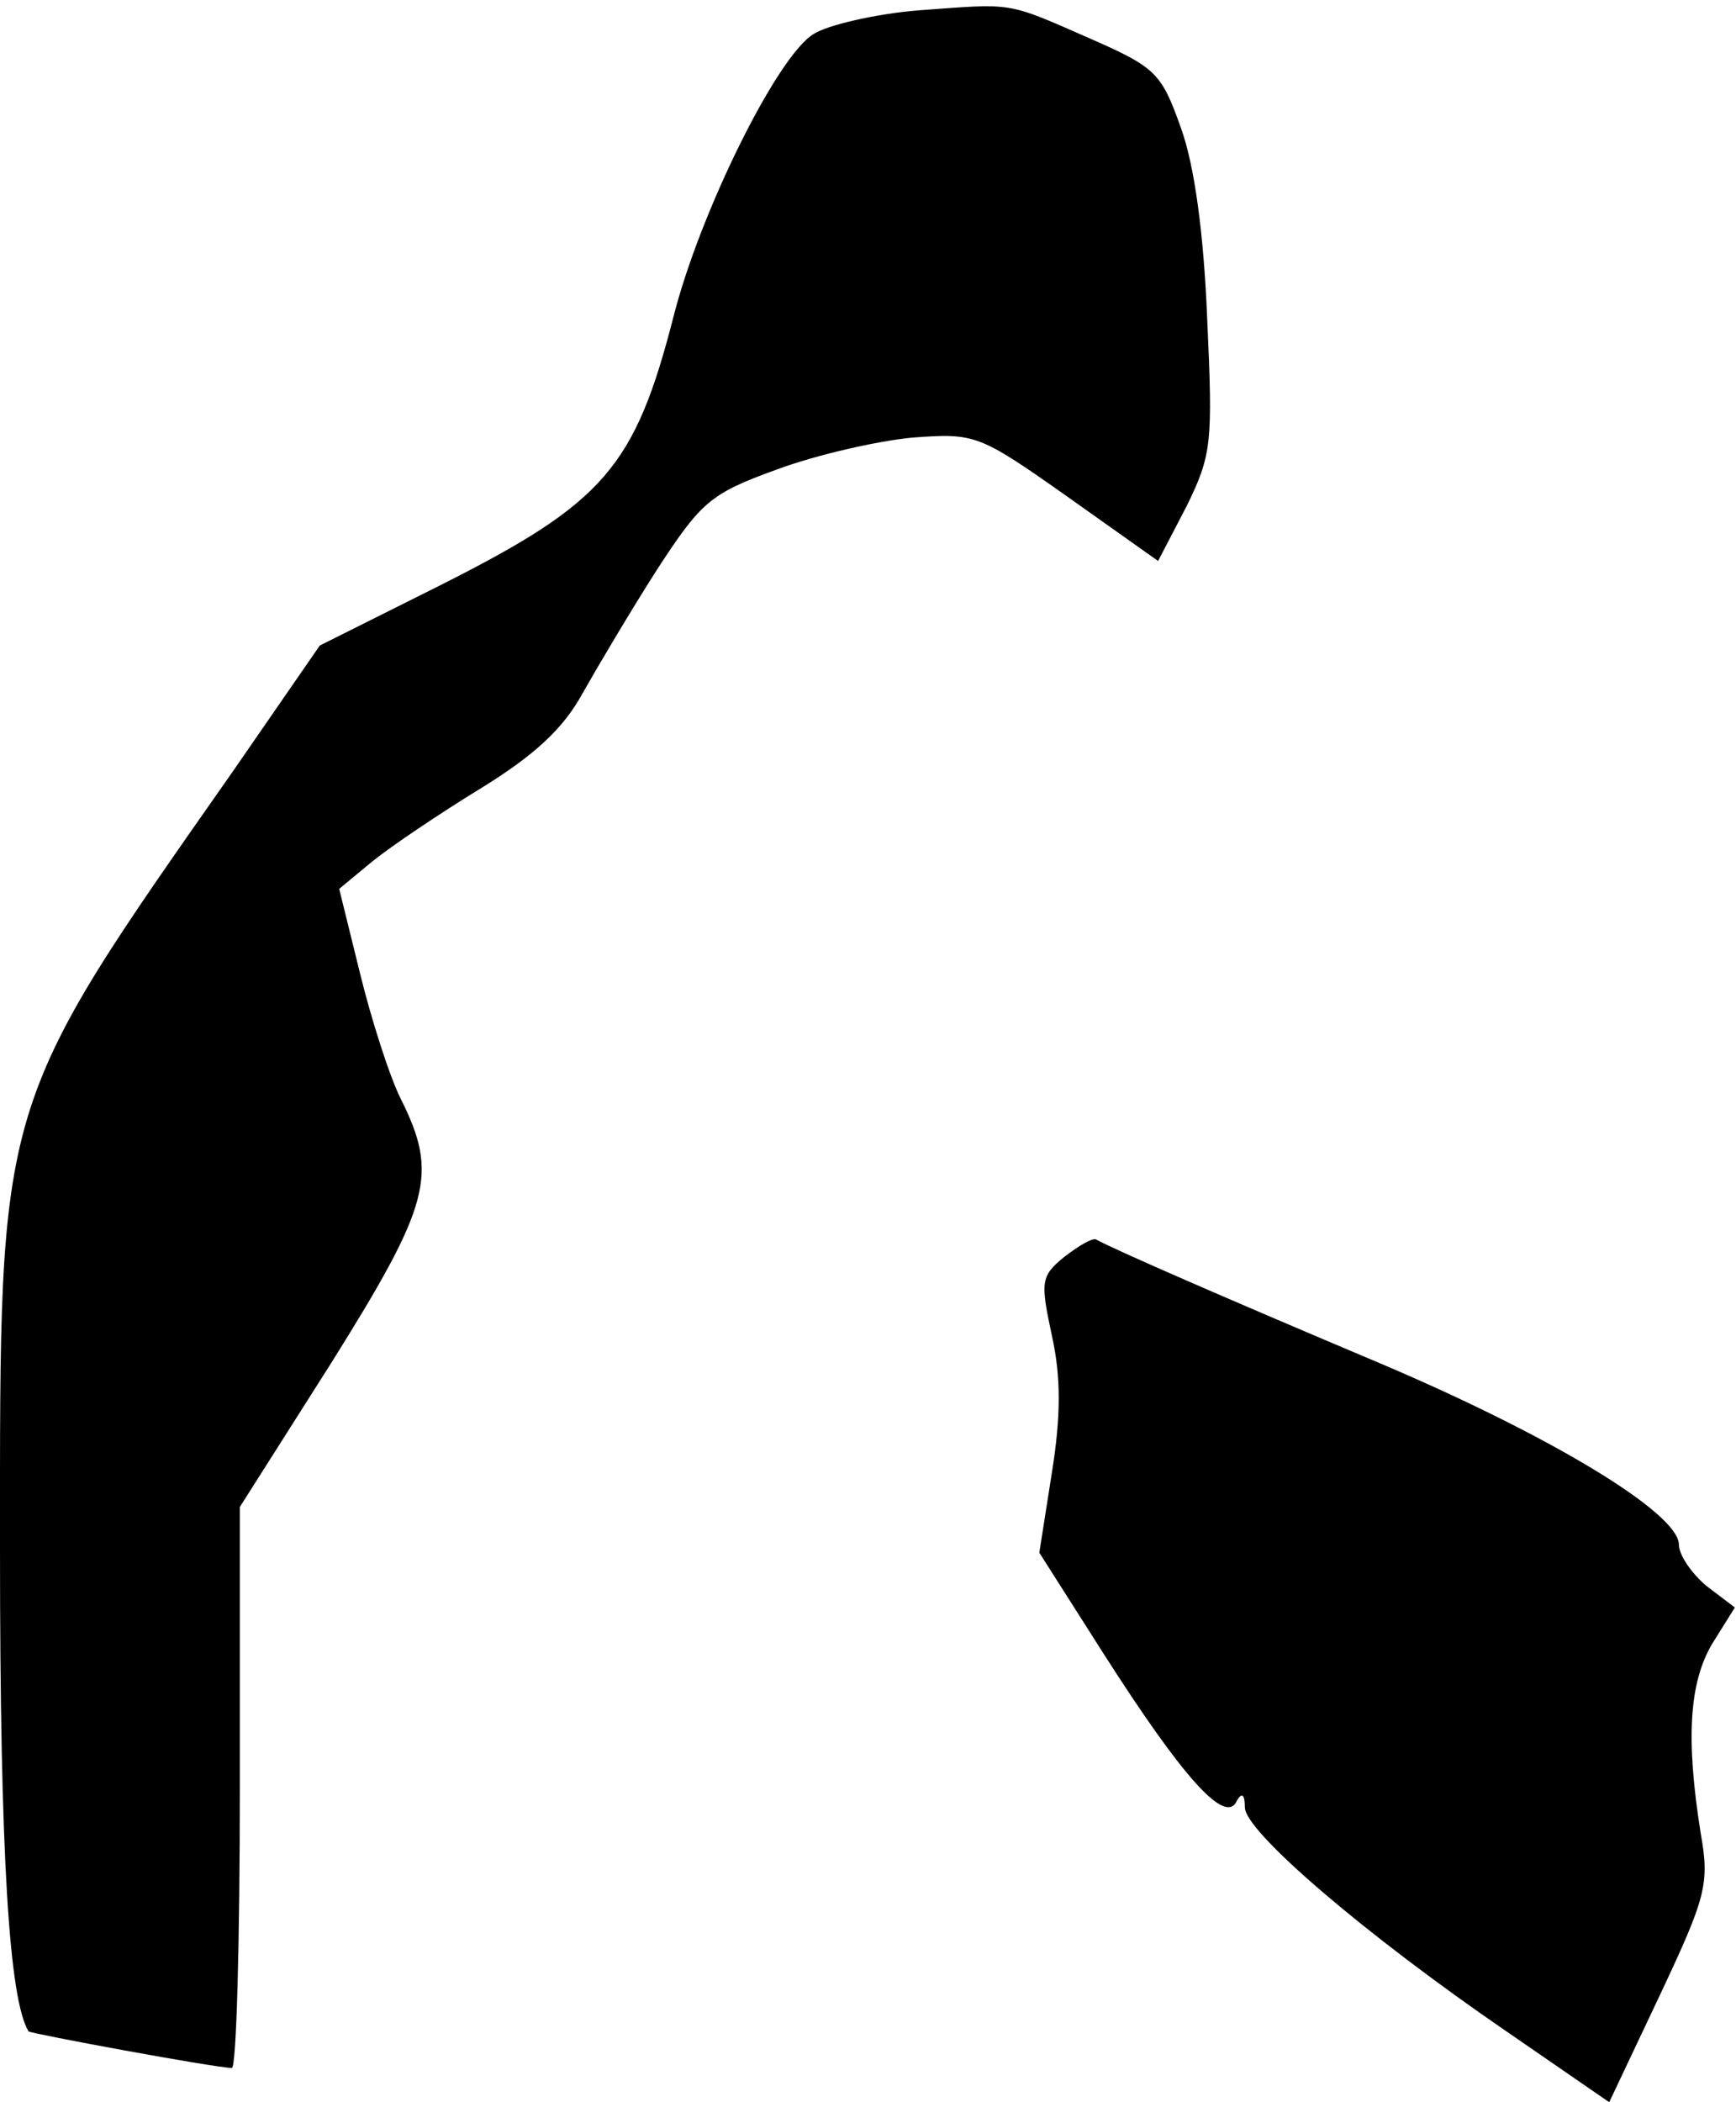 <?xml version="1.0" standalone="no"?>
<!DOCTYPE svg PUBLIC "-//W3C//DTD SVG 20010904//EN"
 "http://www.w3.org/TR/2001/REC-SVG-20010904/DTD/svg10.dtd">
<svg version="1.0" xmlns="http://www.w3.org/2000/svg"
 width="152pt" height="184pt" viewBox="0 0 152 184"
 preserveAspectRatio="xMidYMid meet">
<g transform="translate(0,184) scale(0.1,-0.1)"
fill="#000000" stroke="none">
<path fill="#000000" stroke="none" d="M805 1831 c-38 -3 -81 -13 -93 -21 -32
-20 -99 -156 -122 -246 -34 -133 -61 -164 -204 -236 l-106 -53 -76 -110 c-208
-297 -204 -285 -204 -681 0 -269 8 -394 25 -422 2 -2 164 -32 178 -32 4 0 7
110 7 245 l0 246 80 126 c87 139 94 165 61 231 -10 20 -26 70 -36 111 l-18 73
29 24 c16 13 59 42 95 64 47 29 72 52 89 83 13 23 42 72 65 108 39 60 47 67
105 88 35 13 88 25 119 28 55 4 58 3 136 -52 l79 -56 25 48 c22 45 23 55 18
164 -3 74 -11 134 -23 167 -17 48 -22 53 -79 78 -75 33 -67 31 -150 25z"/>
<path fill="#000000" stroke="none" d="M932 740 c-21 -17 -21 -22 -11 -69 8
-36 8 -70 0 -120 l-11 -70 56 -88 c69 -108 105 -148 116 -131 5 10 8 8 8 -4 0
-21 105 -111 229 -196 l90 -62 44 93 c41 87 44 98 36 143 -13 82 -10 131 10
165 l20 32 -25 19 c-13 11 -24 27 -24 36 0 28 -115 97 -267 161 -128 54 -229
98 -243 106 -3 2 -15 -5 -28 -15z"/>
</g>
</svg>
